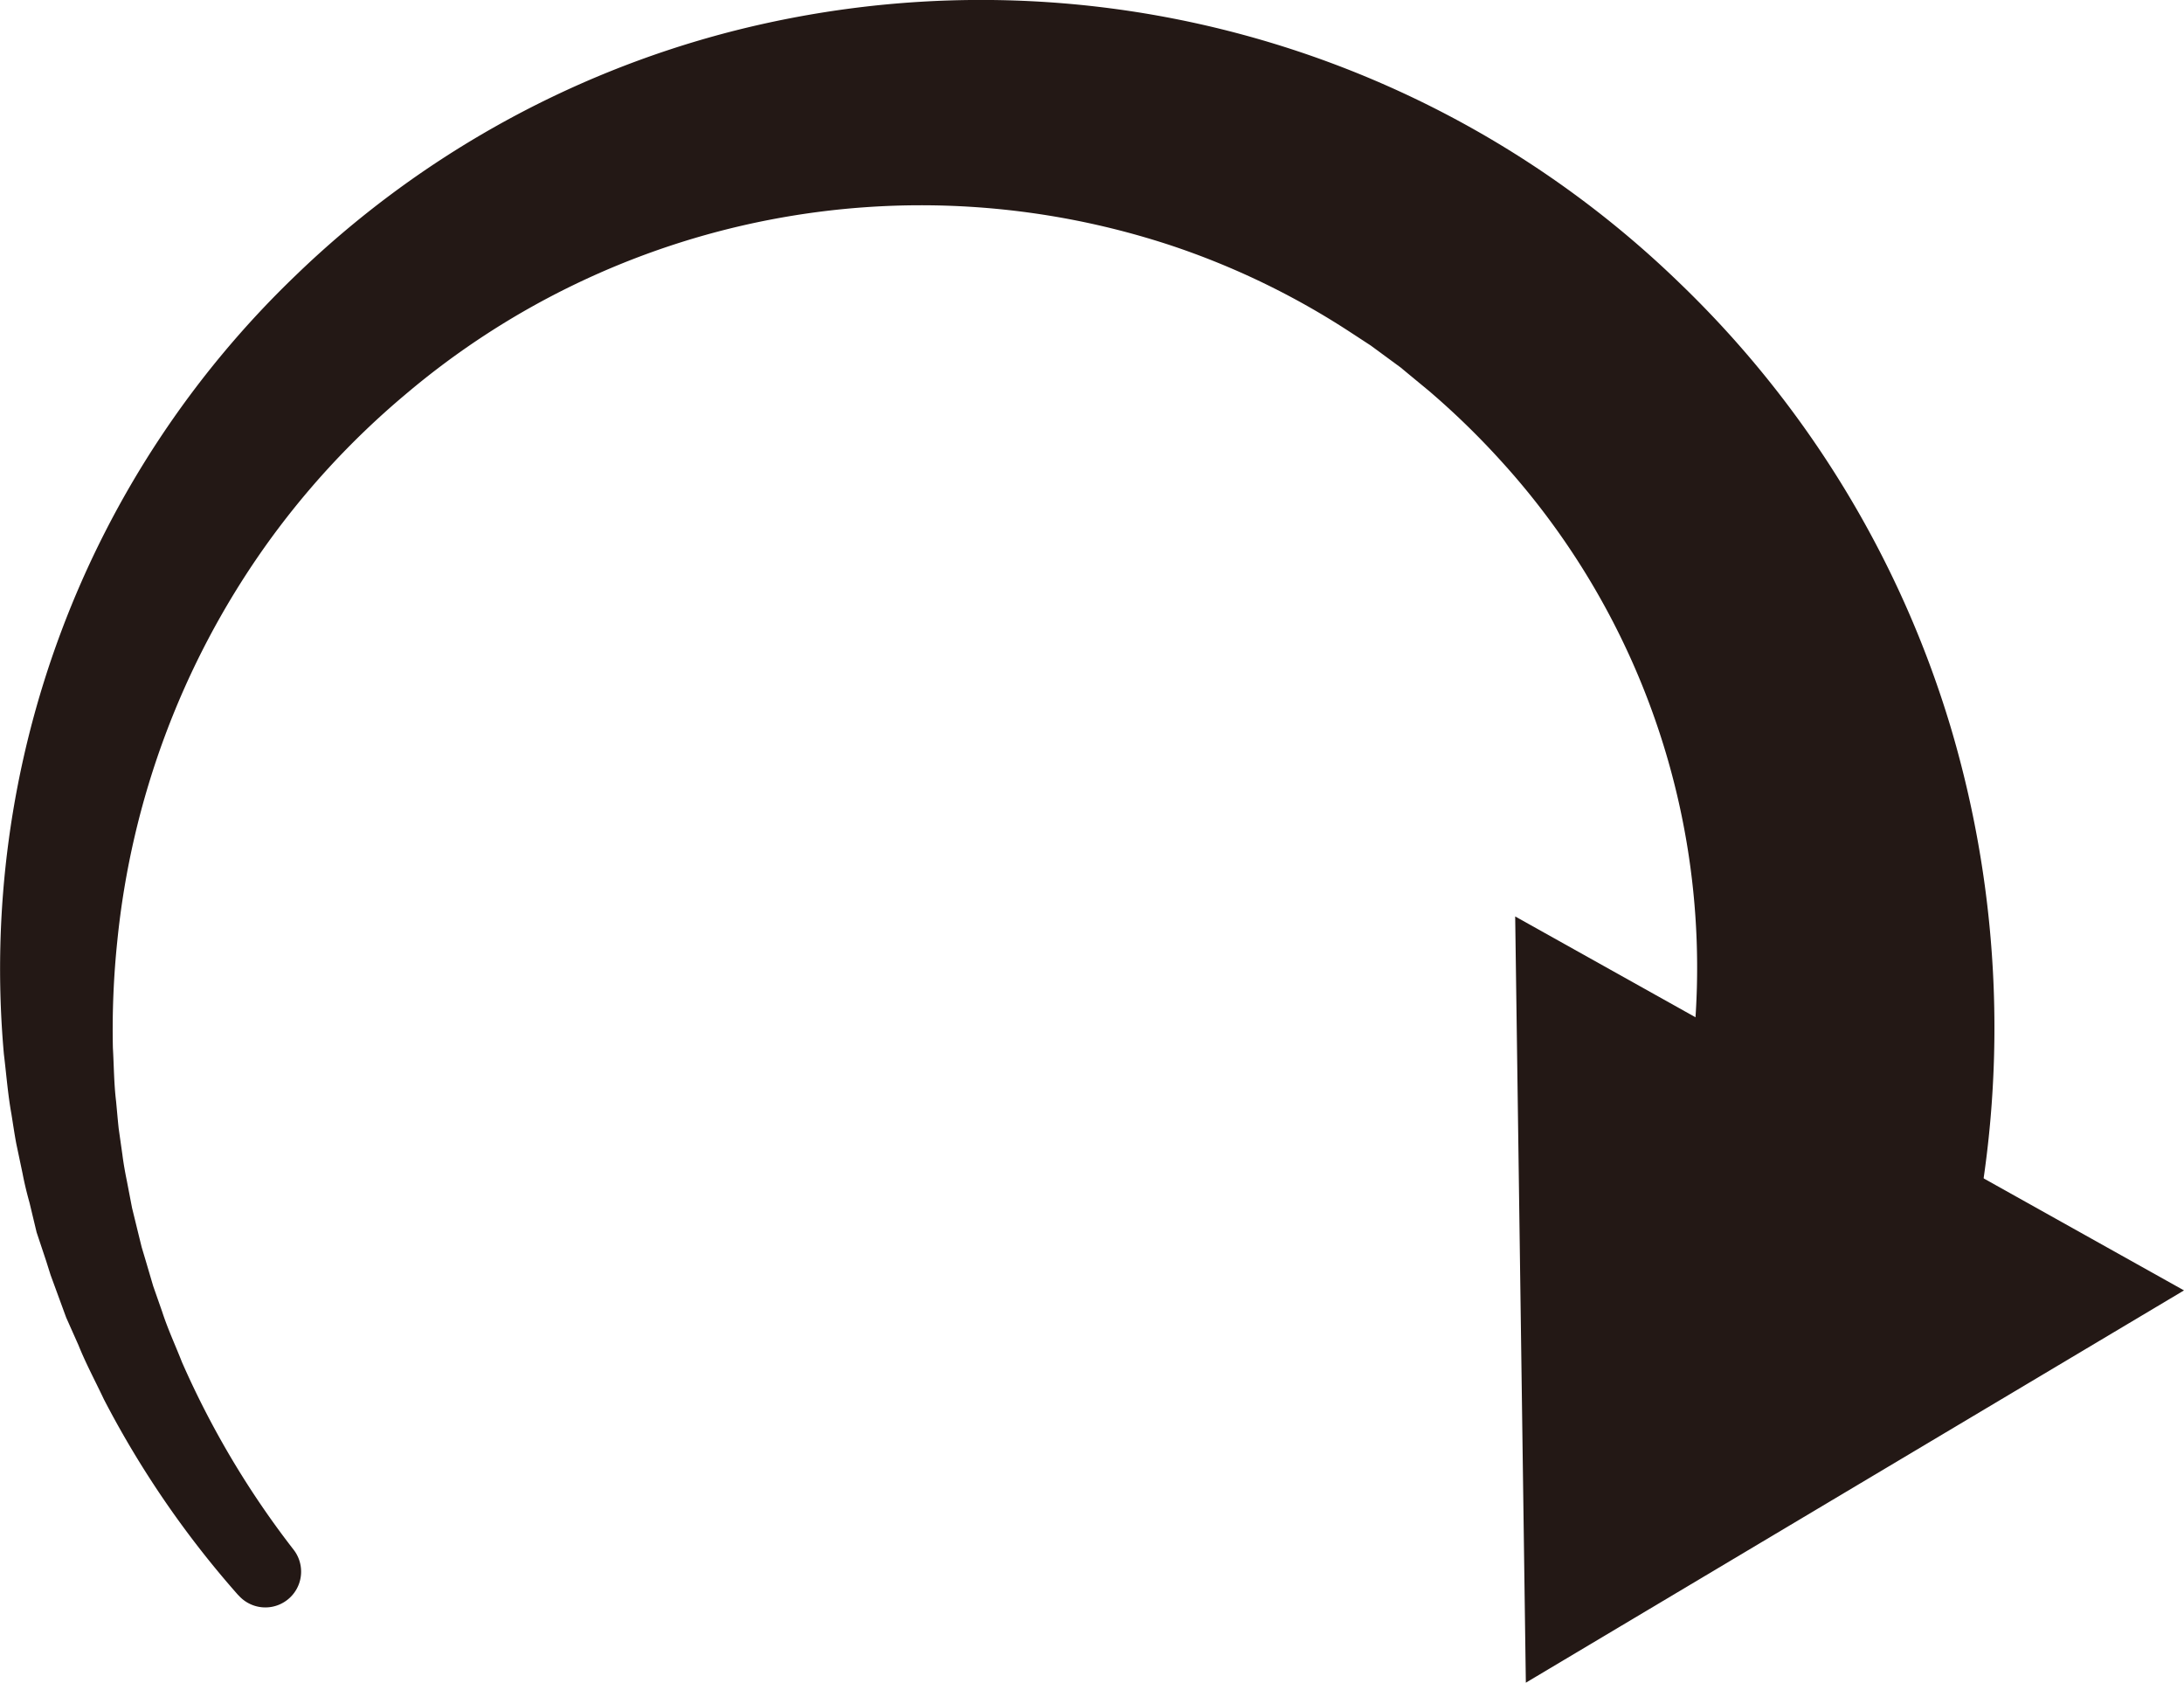 <svg id="图层_3" data-name="图层 3" xmlns="http://www.w3.org/2000/svg" viewBox="0 0 231.39 178.23"><defs><style>.cls-1{fill:#231815;}</style></defs><title>redo</title><path class="cls-1" d="M66.26,219.59A102.33,102.33,0,0,1,52,198.82c-.9-1.91-1.91-3.78-2.7-5.75L48,190.15l-1.1-3-.55-1.5-.48-1.52-1-3L44.12,178c-.28-1-.54-2.06-.74-3.11l-.66-3.13c-.19-1-.35-2.1-.52-3.16-.38-2.1-.54-4.24-.8-6.36A101.77,101.77,0,0,1,72.34,79.75,103.72,103.72,0,0,1,118.23,54a106.34,106.34,0,0,1,100.7,26.57,108.45,108.45,0,0,1,28.7,46.95,111.63,111.63,0,0,1,2.09,55.78l0,.13a16.55,16.55,0,0,1-32.34-7.08c.08-.35.18-.74.27-1.08a79.7,79.7,0,0,0-17.77-76A83.6,83.6,0,0,0,192.38,92l-2-1.65-1-.83-1.05-.77-2.11-1.55L184,85.75a82.17,82.17,0,0,0-18.94-9.15,84.5,84.5,0,0,0-81.2,15.85,86.26,86.26,0,0,0-14.93,16.24,87.33,87.33,0,0,0-15.51,41.56,90.54,90.54,0,0,0-.47,11.33c.11,1.89.11,3.79.34,5.68.09.94.17,1.89.27,2.84l.4,2.82c.12.95.29,1.88.48,2.81l.54,2.81.68,2.78L56,182.7l.41,1.37.81,2.75.95,2.71c.59,1.83,1.4,3.56,2.1,5.35a93.94,93.94,0,0,0,11.8,19.83l0,0a3.79,3.79,0,0,1-5.84,4.83Z" transform="translate(-40.99 -50.6)"/><polygon class="cls-1" points="160.53 97.07 161.66 178.23 231.39 136.68 160.53 97.07"/></svg>